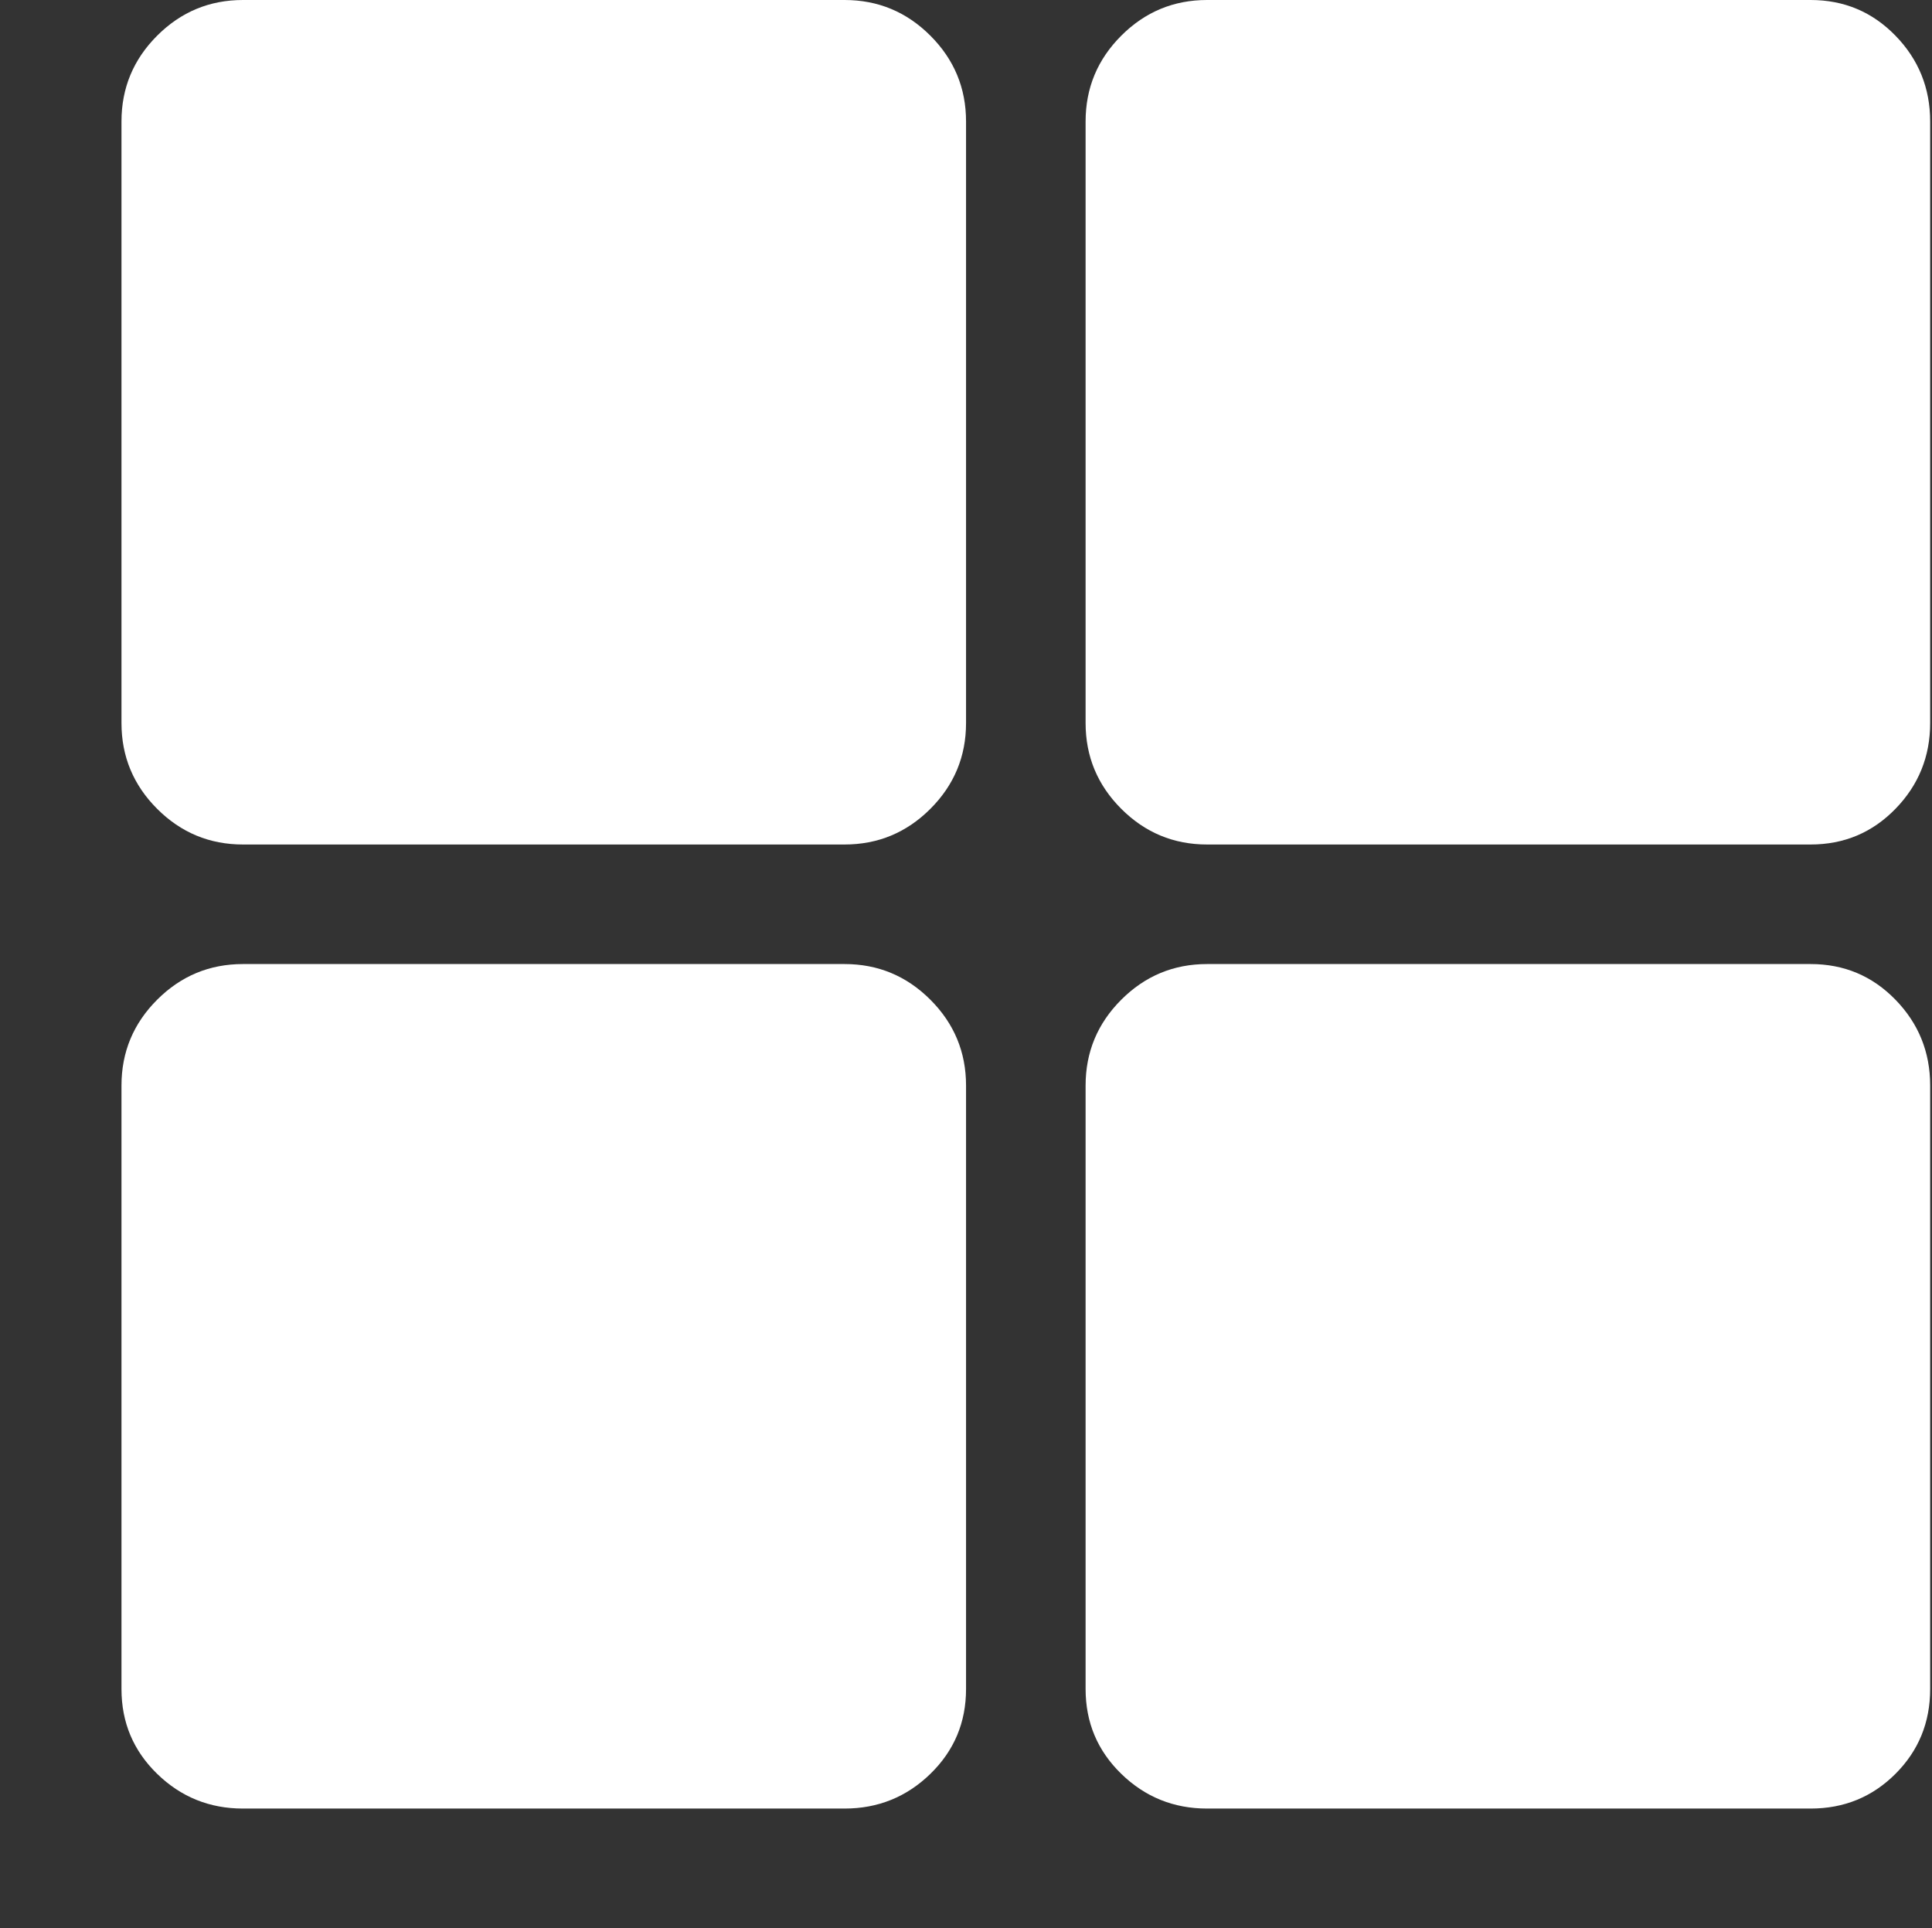 <?xml version="1.0" encoding="utf-8"?>
<!DOCTYPE svg PUBLIC "-//W3C//DTD SVG 1.1//EN" "http://www.w3.org/Graphics/SVG/1.1/DTD/svg11.dtd">
<svg version="1.1" id="图形" xmlns="http://www.w3.org/2000/svg" xmlns:xlink="http://www.w3.org/1999/xlink" x="0px" y="0px" width="1026px" height="1024px" viewBox="0 0 1026 1024" enable-background="new 0 0 1026 1024" xml:space="preserve">
  <rect x="0" y="0" width="1026" height="1024" fill="#333333" stroke="none"/>
  <path fill="#FFFFFF" d="M448.512 812q26.624 0 45.568-18.944t18.944-45.568l0-319.488q0-26.624-18.944-45.568t-45.568-18.944l-319.488 0q-26.624 0-45.568 18.944t-18.944 45.568l0 319.488q0 26.624 18.944 45.568t45.568 18.944l319.488 0zM961.536 812q26.624 0 45.056-18.944t18.432-45.568l0-319.488q0-26.624-18.432-45.568t-45.056-18.944l-320.512 0q-26.624 0-45.568 18.944t-18.944 45.568l0 319.488q0 26.624 18.944 45.568t45.568 18.944l320.512 0zM448.512 300q26.624 0 45.568-18.944t18.944-45.568l0-320.512q0-26.624-18.944-45.056t-45.568-18.432l-319.488 0q-26.624 0-45.568 18.432t-18.944 45.056l0 320.512q0 26.624 18.944 45.568t45.568 18.944l319.488 0zM961.536 300q26.624 0 45.056-18.944t18.432-45.568l0-320.512q0-26.624-18.432-45.056t-45.056-18.432l-320.512 0q-26.624 0-45.568 18.432t-18.944 45.056l0 320.512q0 26.624 18.944 45.568t45.568 18.944l320.512 0z" transform="translate(0, 812) scale(1, -1)"/>
</svg>
